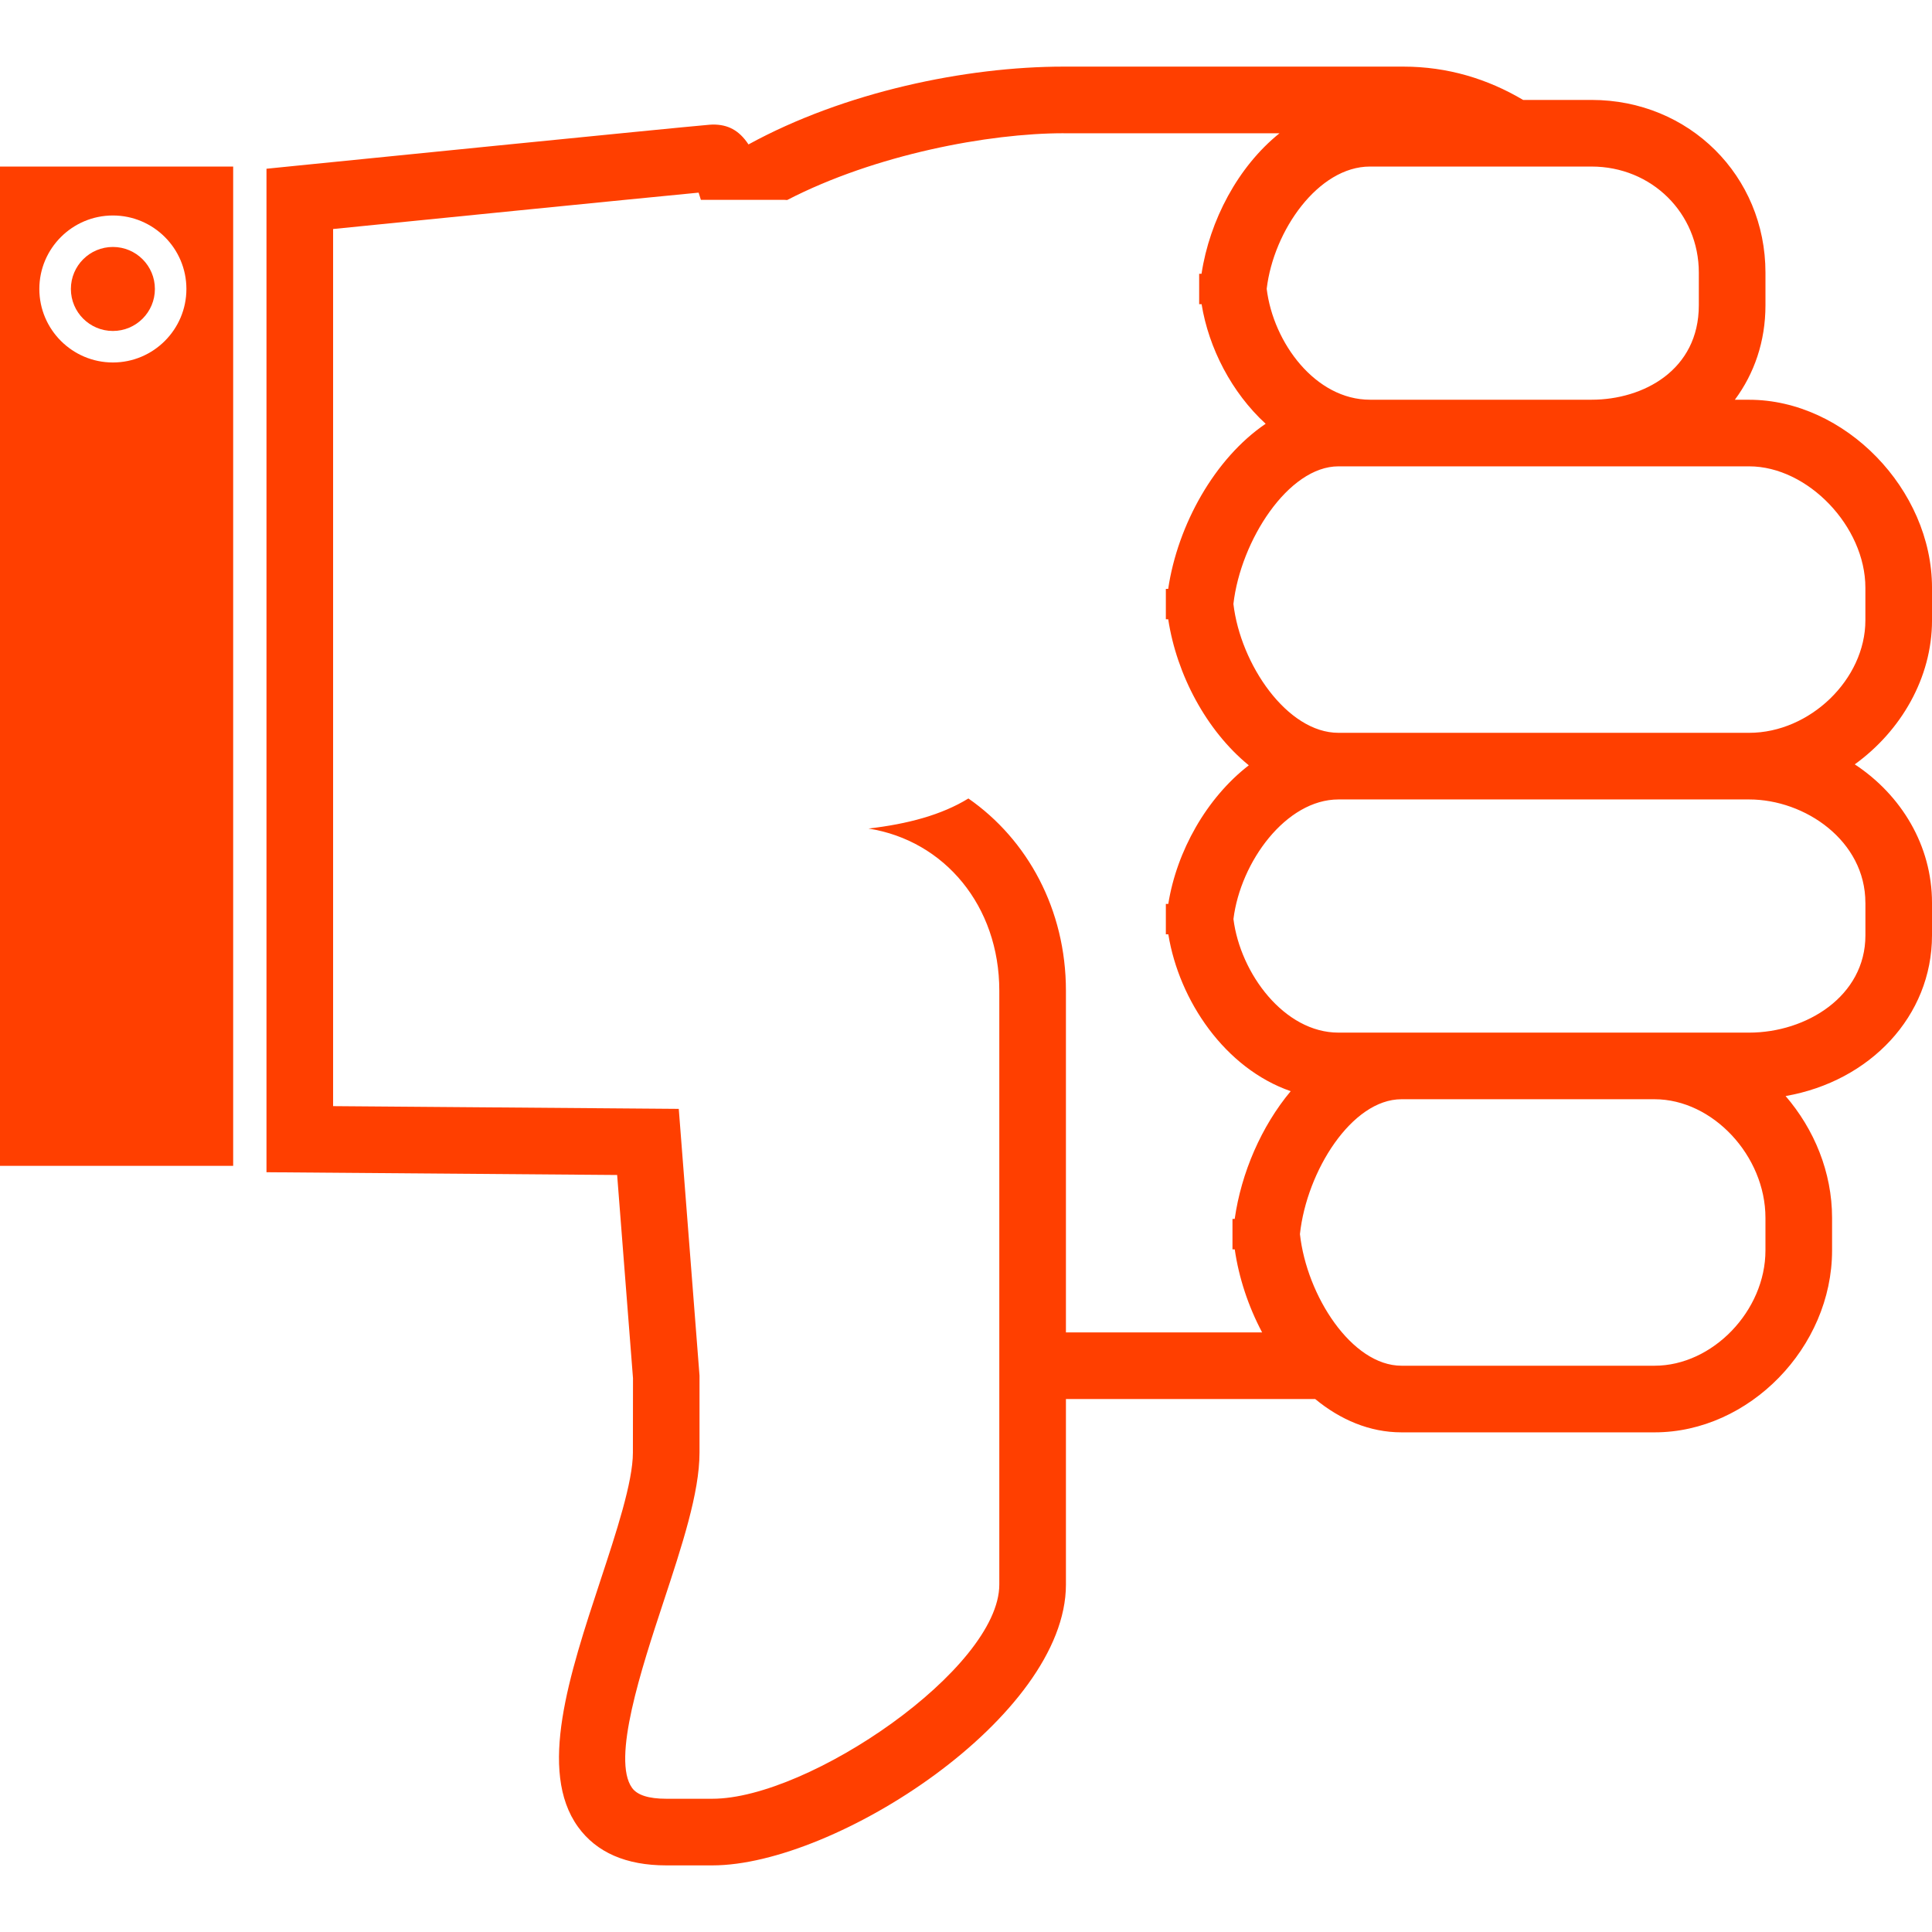 <?xml version="1.0"?>
<svg xmlns="http://www.w3.org/2000/svg" xmlns:xlink="http://www.w3.org/1999/xlink" version="1.1" id="Capa_1" x="0px" y="0px" viewBox="0 0 346.078 346.078" style="enable-background:new 0 0 346.078 346.078;" xml:space="preserve" width="512px" height="512px" class=""><g transform="matrix(1 0 0 -1 0 346.078)"><g>
	<g>
		<path d="M346.078,184.364v-5.842c0-14.446-11.086-26.135-26.224-28.778    c5.108-5.931,8.324-13.628,8.324-21.821v-5.836c0-17.358-14.852-32.585-31.786-32.585H251.05c-5.722,0-10.985,2.279-15.46,5.967    h-44.65V62.234c0-23.653-41.309-50.301-63.32-50.301h-8.282c-7.172,0-12.483,2.315-15.782,6.874    c-7.256,10.036-1.557,27.322,3.956,44.035c2.882,8.741,5.859,17.775,5.859,23.032l0.018,13.324l-2.84,36.404l-62.813,0.495V315.85    l5.37,0.543c2.763,0.28,67.754,6.814,74.025,7.345l0.597,0.03c0.006,0,0.006,0,0.012,0c2.608,0,4.624-0.973,6.337-3.562    c17.113,9.374,38.916,13.939,56.447,13.939h60.856c7.93,0,15.102-2.202,21.457-5.967h12.262c17.465,0,31.147-13.587,31.147-30.944    v-5.842c0-6.492-2.017-12.256-5.484-16.922h2.56c17.143,0,32.758-16.051,32.758-33.683v-5.842    c0-10.311-5.591-19.828-13.837-25.783C340.595,203.655,346.078,194.603,346.078,184.364z M251.05,101.437h0.328h45.014    c10.388,0,19.852,9.839,19.852,20.651v5.836c0,11.122-9.463,21.248-19.858,21.248h-45.342c-8.891,0-16.97-12.865-18.187-24.154    C234.068,113.991,242.136,101.437,251.05,101.437z M190.522,322.211c-13.384,0-33.731-3.801-49.519-11.964    c-0.155,0.006-0.298,0.03-0.448,0.03h-15.007c-0.137,0.459-0.274,0.913-0.406,1.295c-11.892-1.14-51.07-5.072-65.474-6.516    v-157.12l61.918-0.489l3.717-47.783V85.875c0-7.178-3.139-16.689-6.462-26.761c-3.926-11.91-9.302-28.217-5.615-33.307    c0.931-1.289,2.983-1.939,6.11-1.939h8.282c17.25,0,51.387,23.319,51.387,38.367v106.377c0,15.192-9.821,26.905-23.426,29.047    c7.011,0.817,13.097,2.44,17.889,5.388c10.603-7.369,17.471-19.905,17.471-34.435v-61.208h35.145    c-2.464,4.642-4.171,9.78-4.905,14.881h-0.406v5.448h0.4c1.169,8.258,4.785,16.606,10.03,22.883    c-11.773,4.087-19.989,16.206-21.922,28.098h-0.442v5.448h0.436c1.504,9.428,6.838,18.963,14.422,24.828    c-7.59,6.194-12.924,16.236-14.434,26.159h-0.424v5.448h0.418c1.701,11.468,8.348,23.39,17.459,29.572    c-6.092,5.597-10.197,13.551-11.474,21.421h-0.436v5.448h0.424c1.444,9.523,6.51,19.183,13.968,25.168h-38.677V322.211z     M304.31,297.234c0,10.663-8.443,19.01-19.219,19.01h-39.692c-9.237,0-17.262-11.444-18.497-21.904    c1.187-9.702,8.765-19.864,18.503-19.864h39.698c9.249,0,19.207,5.299,19.207,16.922V297.234z M334.145,234.957v5.842    c0,10.967-10.317,21.743-20.824,21.743h-28.217h-39.698h-5.645c-8.998,0-17.525-13.342-18.82-24.649    c1.265-10.8,9.613-23.086,18.82-23.086h73.56C324.222,214.807,334.145,224.408,334.145,234.957z M334.145,184.364    c0,11.075-10.77,18.509-20.824,18.509h-73.56c-9.392,0-17.549-11.188-18.814-21.421c1.229-9.744,9.099-20.347,18.814-20.347    h11.289h45.342h16.934c10.239,0,20.824,6.516,20.824,17.417v5.842H334.145z" data-original="#010002" class="active-path" data-old_color="#FF4700" fill="#FF3F00"/>
		<path d="M0,316.244h41.768V137.238H0V316.244z M20.222,281.147c7.262,0,13.169,5.907,13.169,13.169    c0,7.262-5.907,13.163-13.169,13.163s-13.175-5.901-13.175-13.163C7.047,287.054,12.96,281.147,20.222,281.147z" data-original="#010002" class="active-path" data-old_color="#FF4700" fill="#FF3F00"/>
		<circle cx="20.222" cy="294.316" r="7.524" data-original="#010002" class="active-path" data-old_color="#FF4700" fill="#FF3F00"/>
	</g>
</g></g> </svg>
